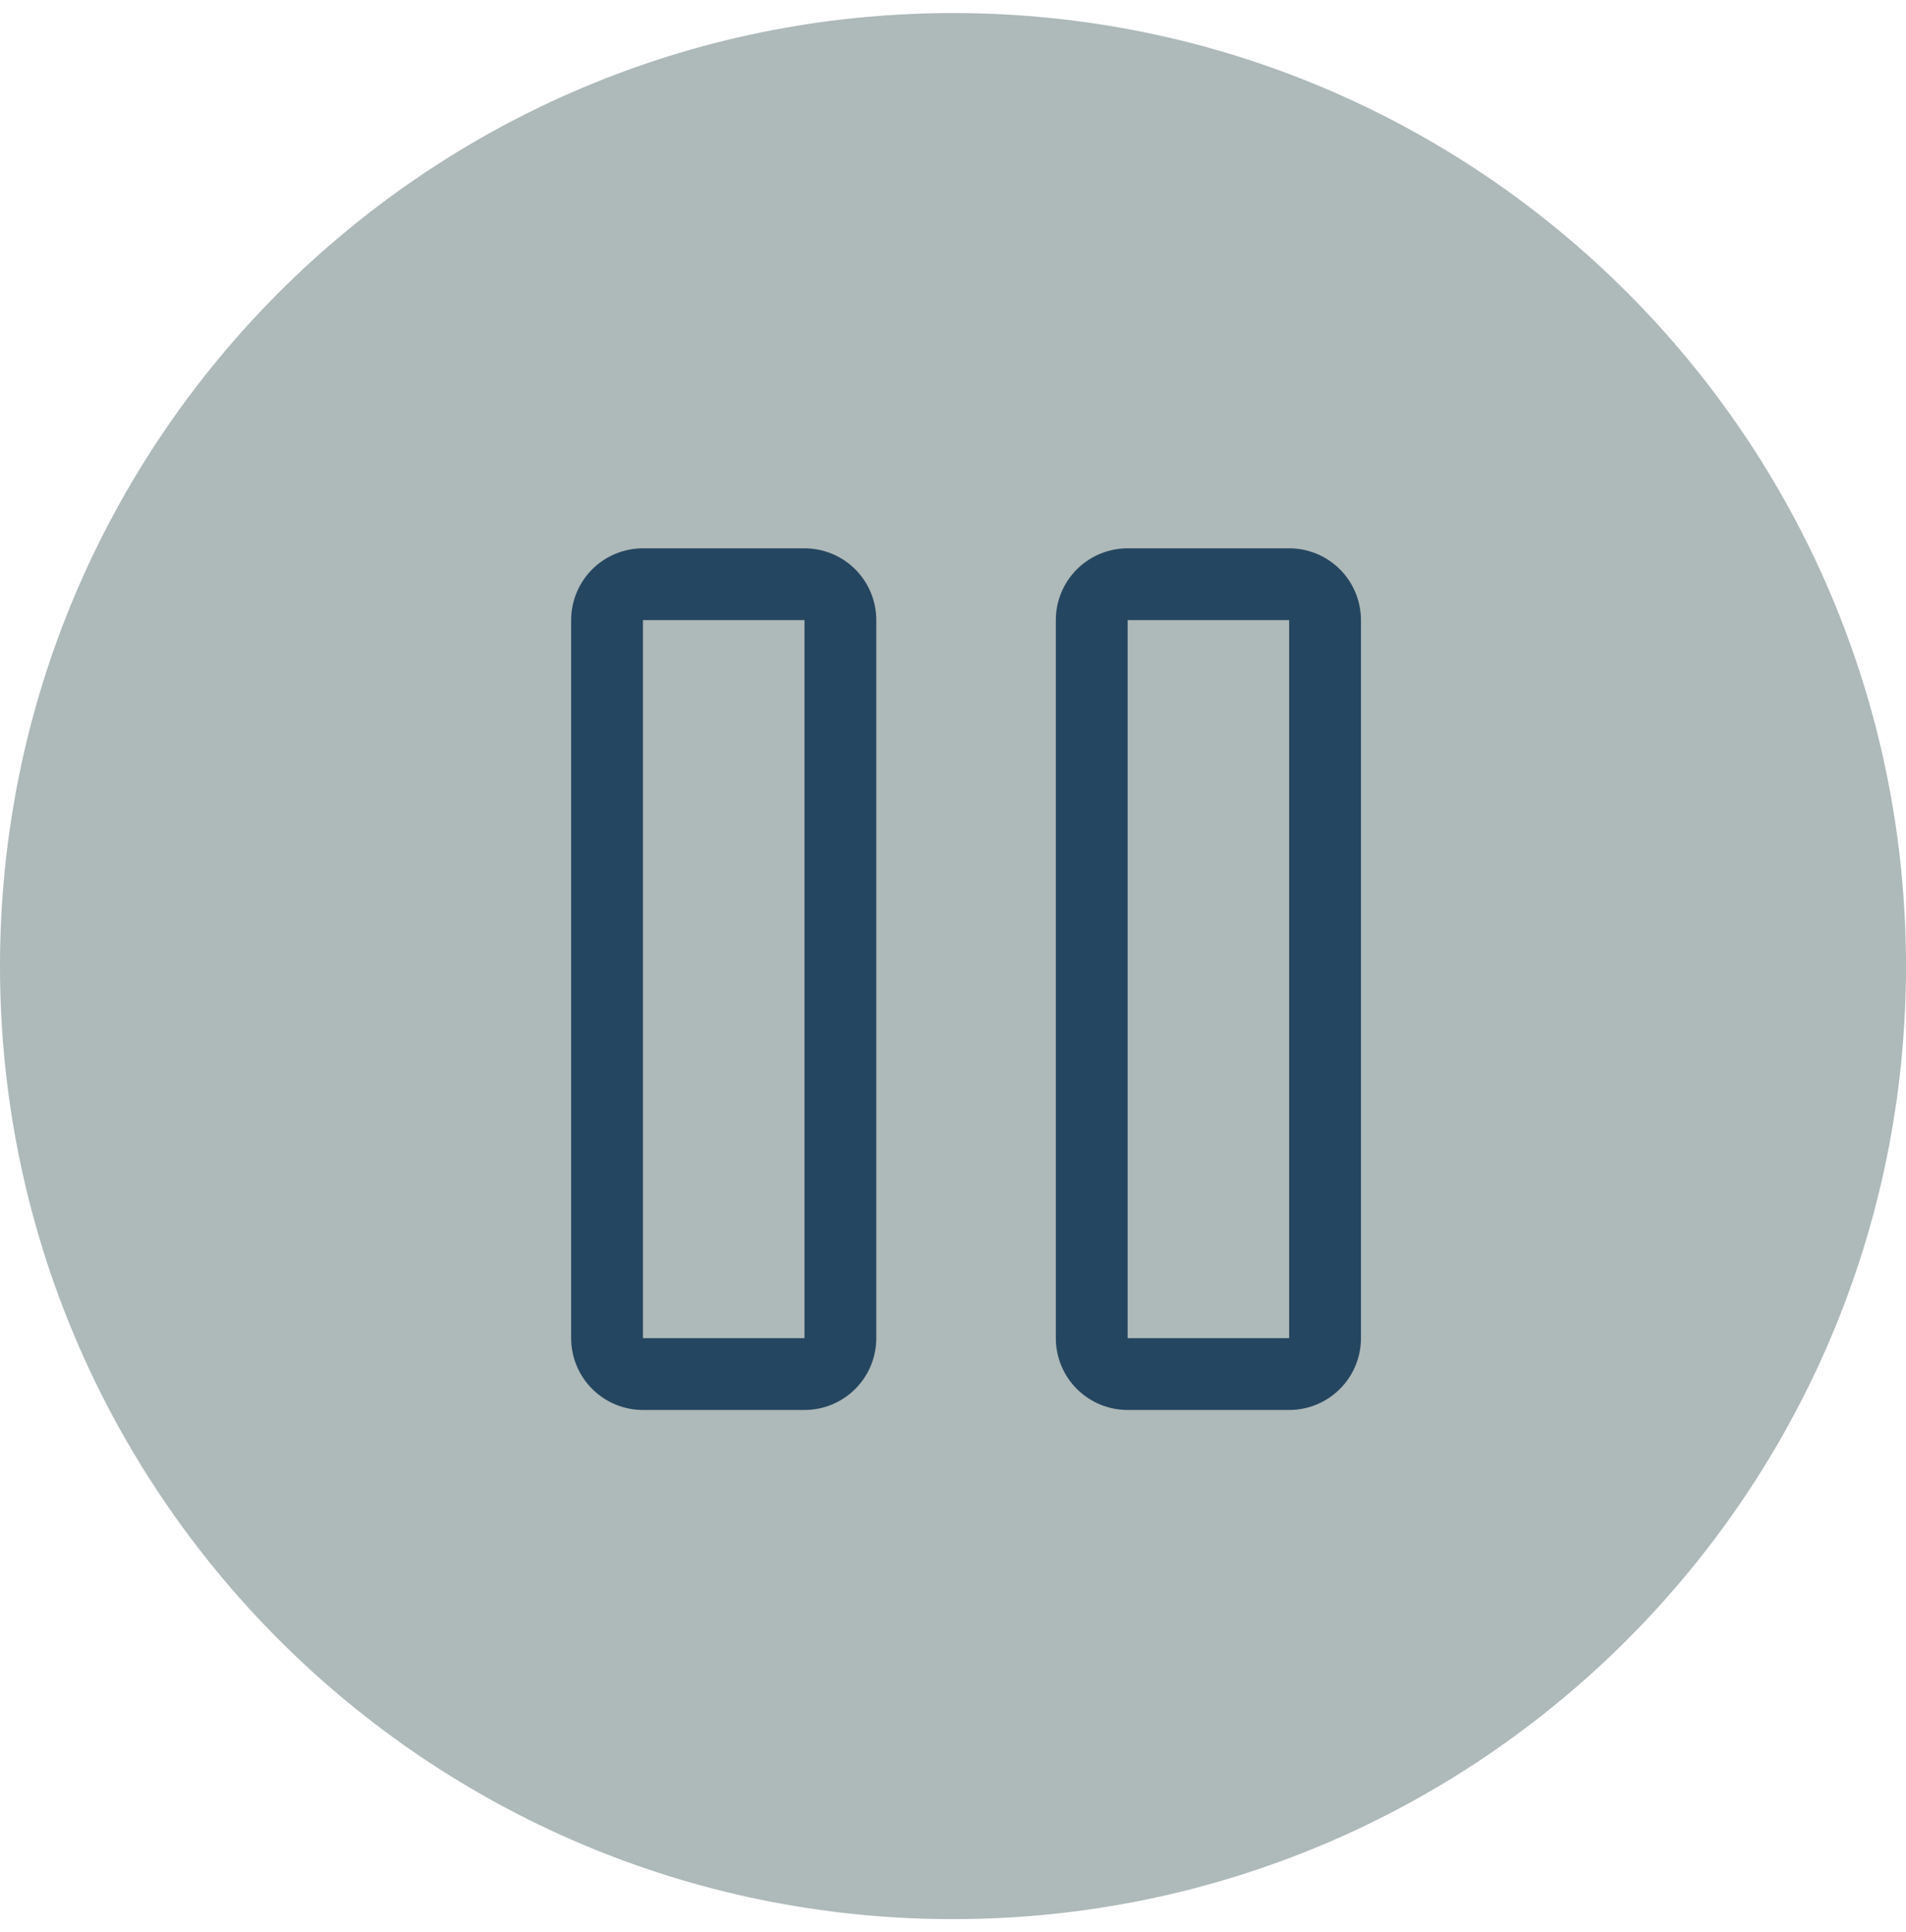 <svg width="73" height="74" viewBox="0 0 73 74" fill="none" xmlns="http://www.w3.org/2000/svg">
<g clip-path="url(#clip0_835_1009)">
<path d="M36.5 73.5C56.658 73.5 73 57.158 73 37C73 16.842 56.658 0.5 36.5 0.5C16.342 0.5 0 16.842 0 37C0 57.158 16.342 73.5 36.5 73.5Z" fill="#AEB9B9"/>
<path d="M49.375 21H43.188C42.458 21 41.759 21.29 41.243 21.805C40.727 22.321 40.438 23.021 40.438 23.75V51.25C40.438 51.979 40.727 52.679 41.243 53.194C41.759 53.71 42.458 54 43.188 54H49.375C50.104 54 50.804 53.71 51.319 53.194C51.835 52.679 52.125 51.979 52.125 51.25V23.75C52.125 23.021 51.835 22.321 51.319 21.805C50.804 21.29 50.104 21 49.375 21ZM49.375 51.25H43.188V23.75H49.375V51.25ZM30.812 21H24.625C23.896 21 23.196 21.29 22.68 21.805C22.165 22.321 21.875 23.021 21.875 23.75V51.25C21.875 51.979 22.165 52.679 22.68 53.194C23.196 53.71 23.896 54 24.625 54H30.812C31.542 54 32.241 53.71 32.757 53.194C33.273 52.679 33.562 51.979 33.562 51.25V23.75C33.562 23.021 33.273 22.321 32.757 21.805C32.241 21.29 31.542 21 30.812 21ZM30.812 51.25H24.625V23.75H30.812V51.25Z" fill="#254660"/>
</g>
<defs>
<clipPath id="clip0_835_1009">
<rect width="73" height="73" fill="white" transform="translate(0 0.5)"/>
</clipPath>
</defs>
</svg>
